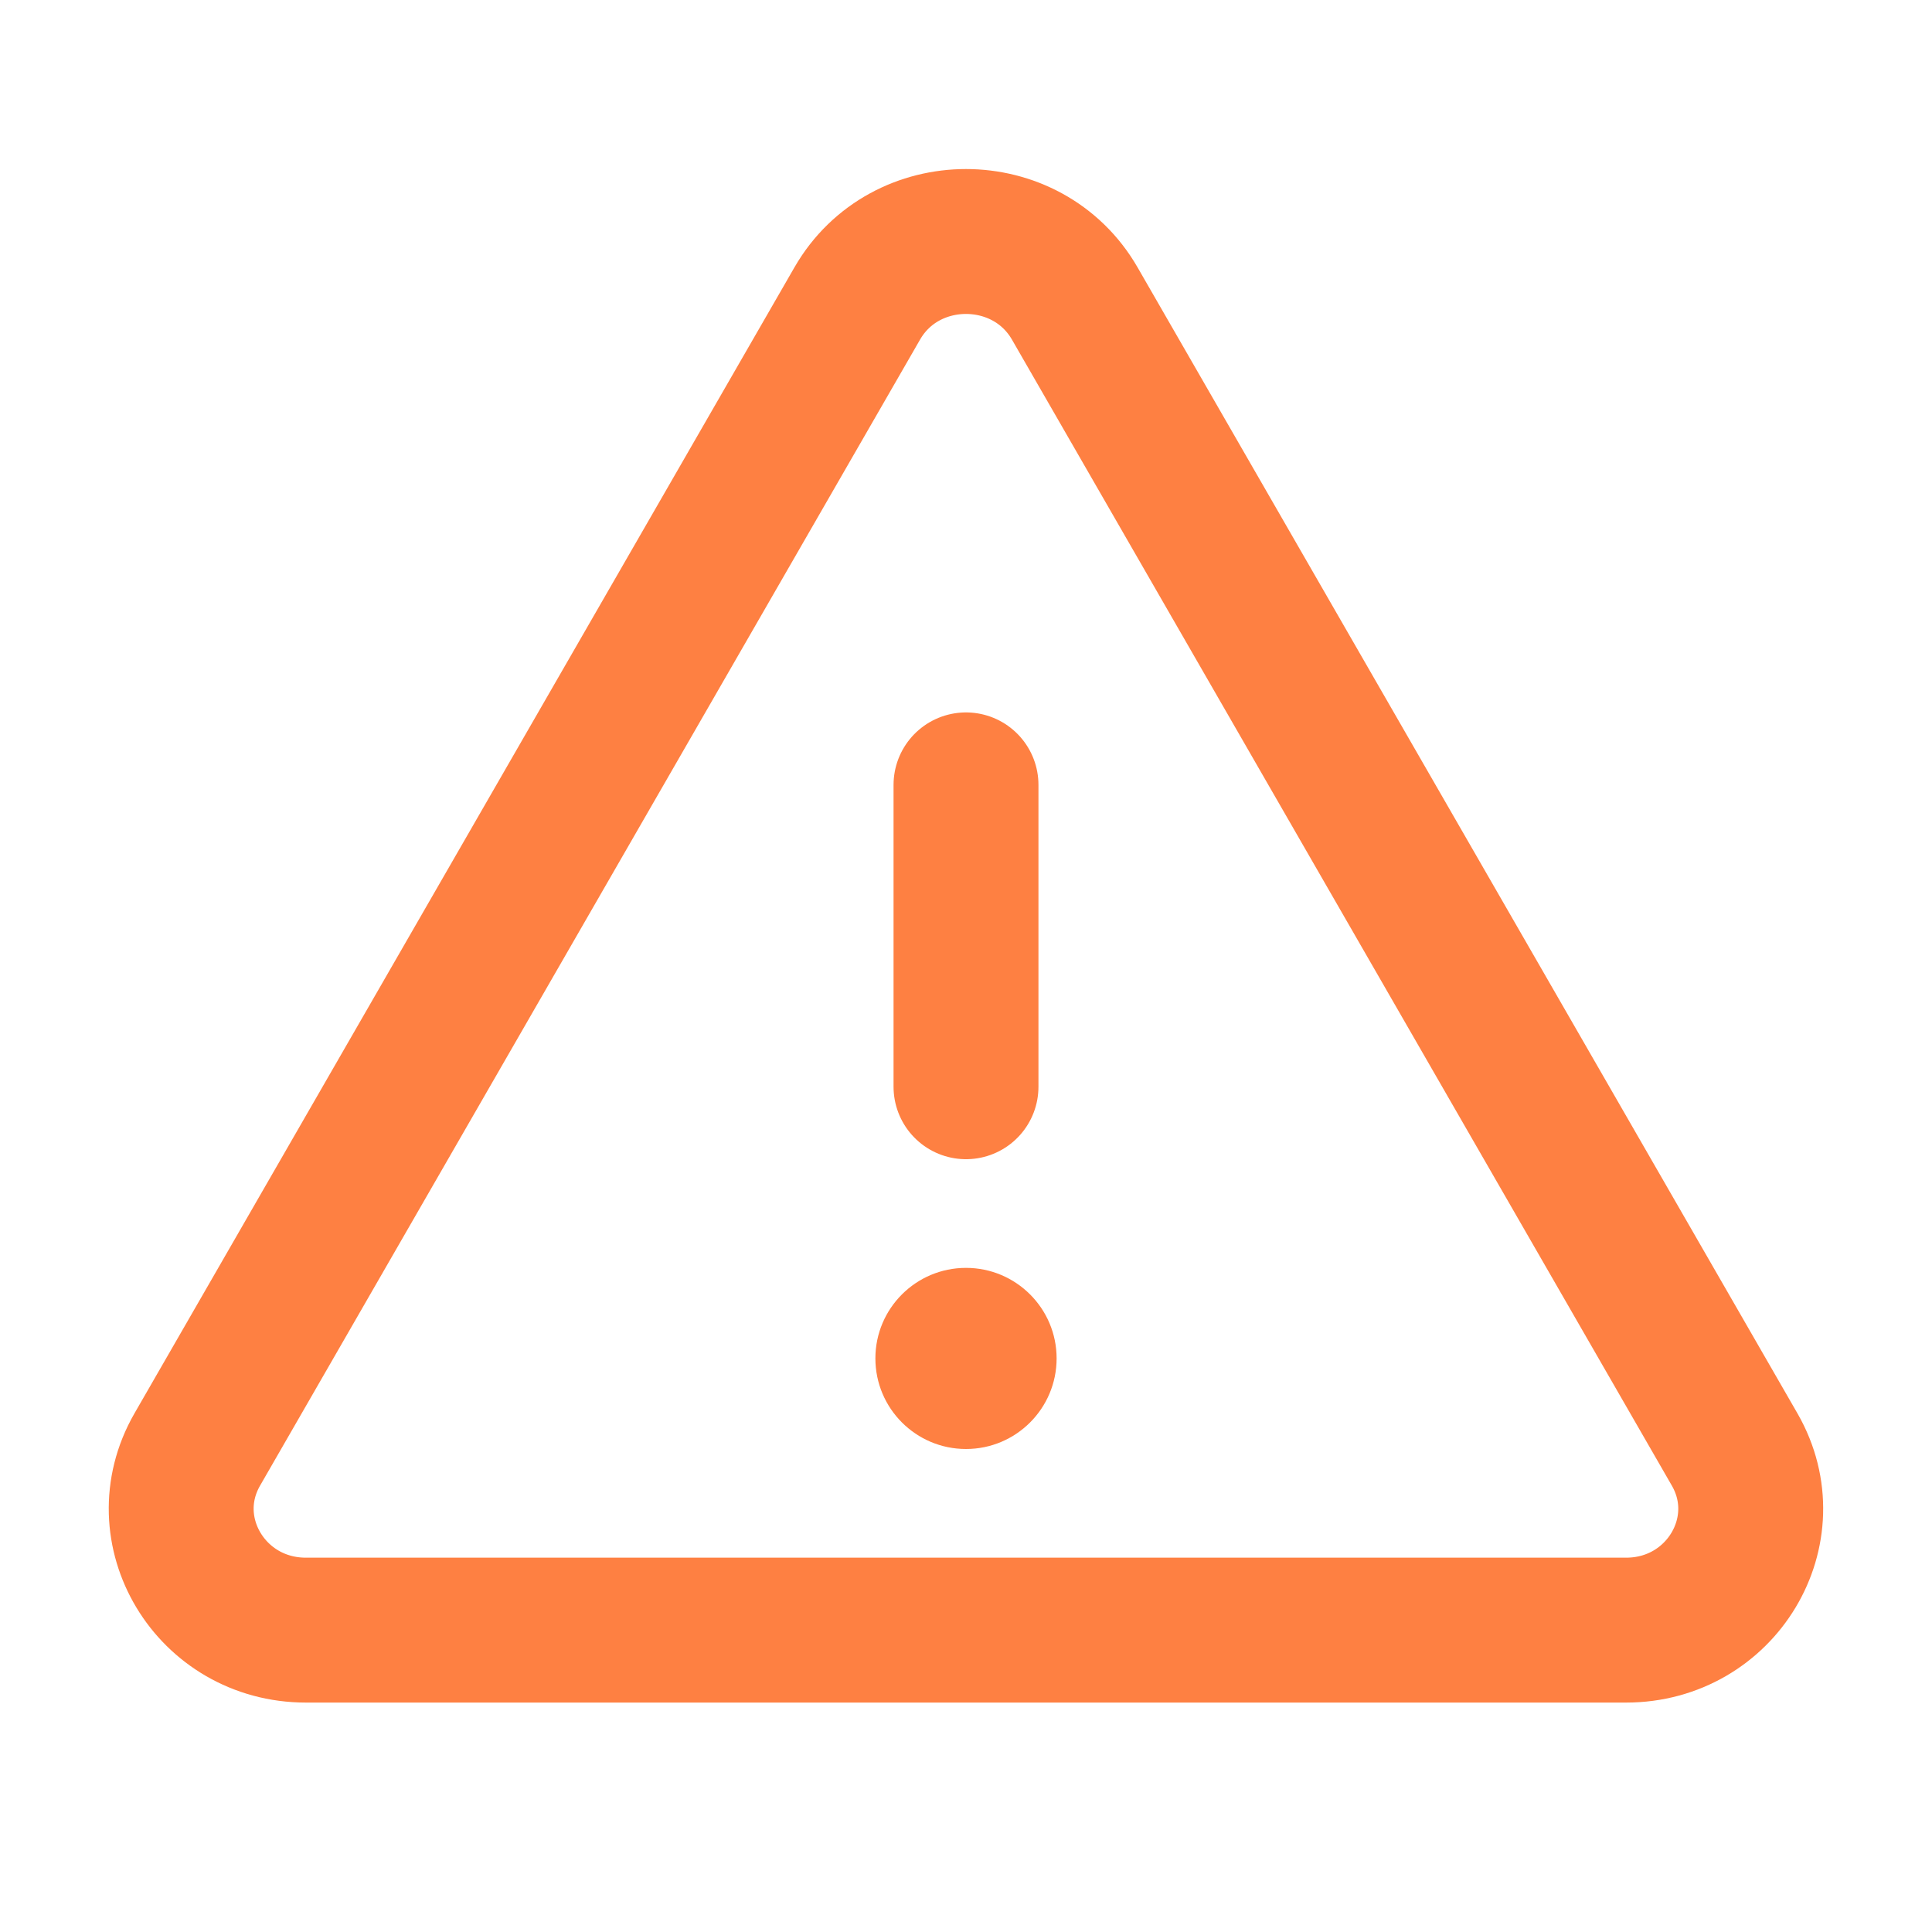 <svg width="20" height="20" viewBox="0 0 20 20" fill="none" xmlns="http://www.w3.org/2000/svg">
<g clip-path="url(#clip0_1480_5222)">
<path d="M11.126 3.142L17.958 15.007C18.437 15.843 17.819 16.875 16.833 16.875H3.167C2.181 16.875 1.562 15.843 2.041 15.007L8.874 3.142C9.366 2.286 10.633 2.286 11.126 3.142Z" stroke="#FE8042" stroke-width="1.5" stroke-linecap="round" stroke-linejoin="round"/>
<path d="M10 11.25V8.125" stroke="#FE8042" stroke-width="1.5" stroke-linecap="round" stroke-linejoin="round"/>
<path d="M10 15C10.518 15 10.938 14.58 10.938 14.062C10.938 13.545 10.518 13.125 10 13.125C9.482 13.125 9.062 13.545 9.062 14.062C9.062 14.58 9.482 15 10 15Z" fill="#FE8042"/>
</g>
<defs>
<clipPath id="clip0_1480_5222">
<rect width="20" height="20" fill="white"/>
</clipPath>
</defs>
</svg>
